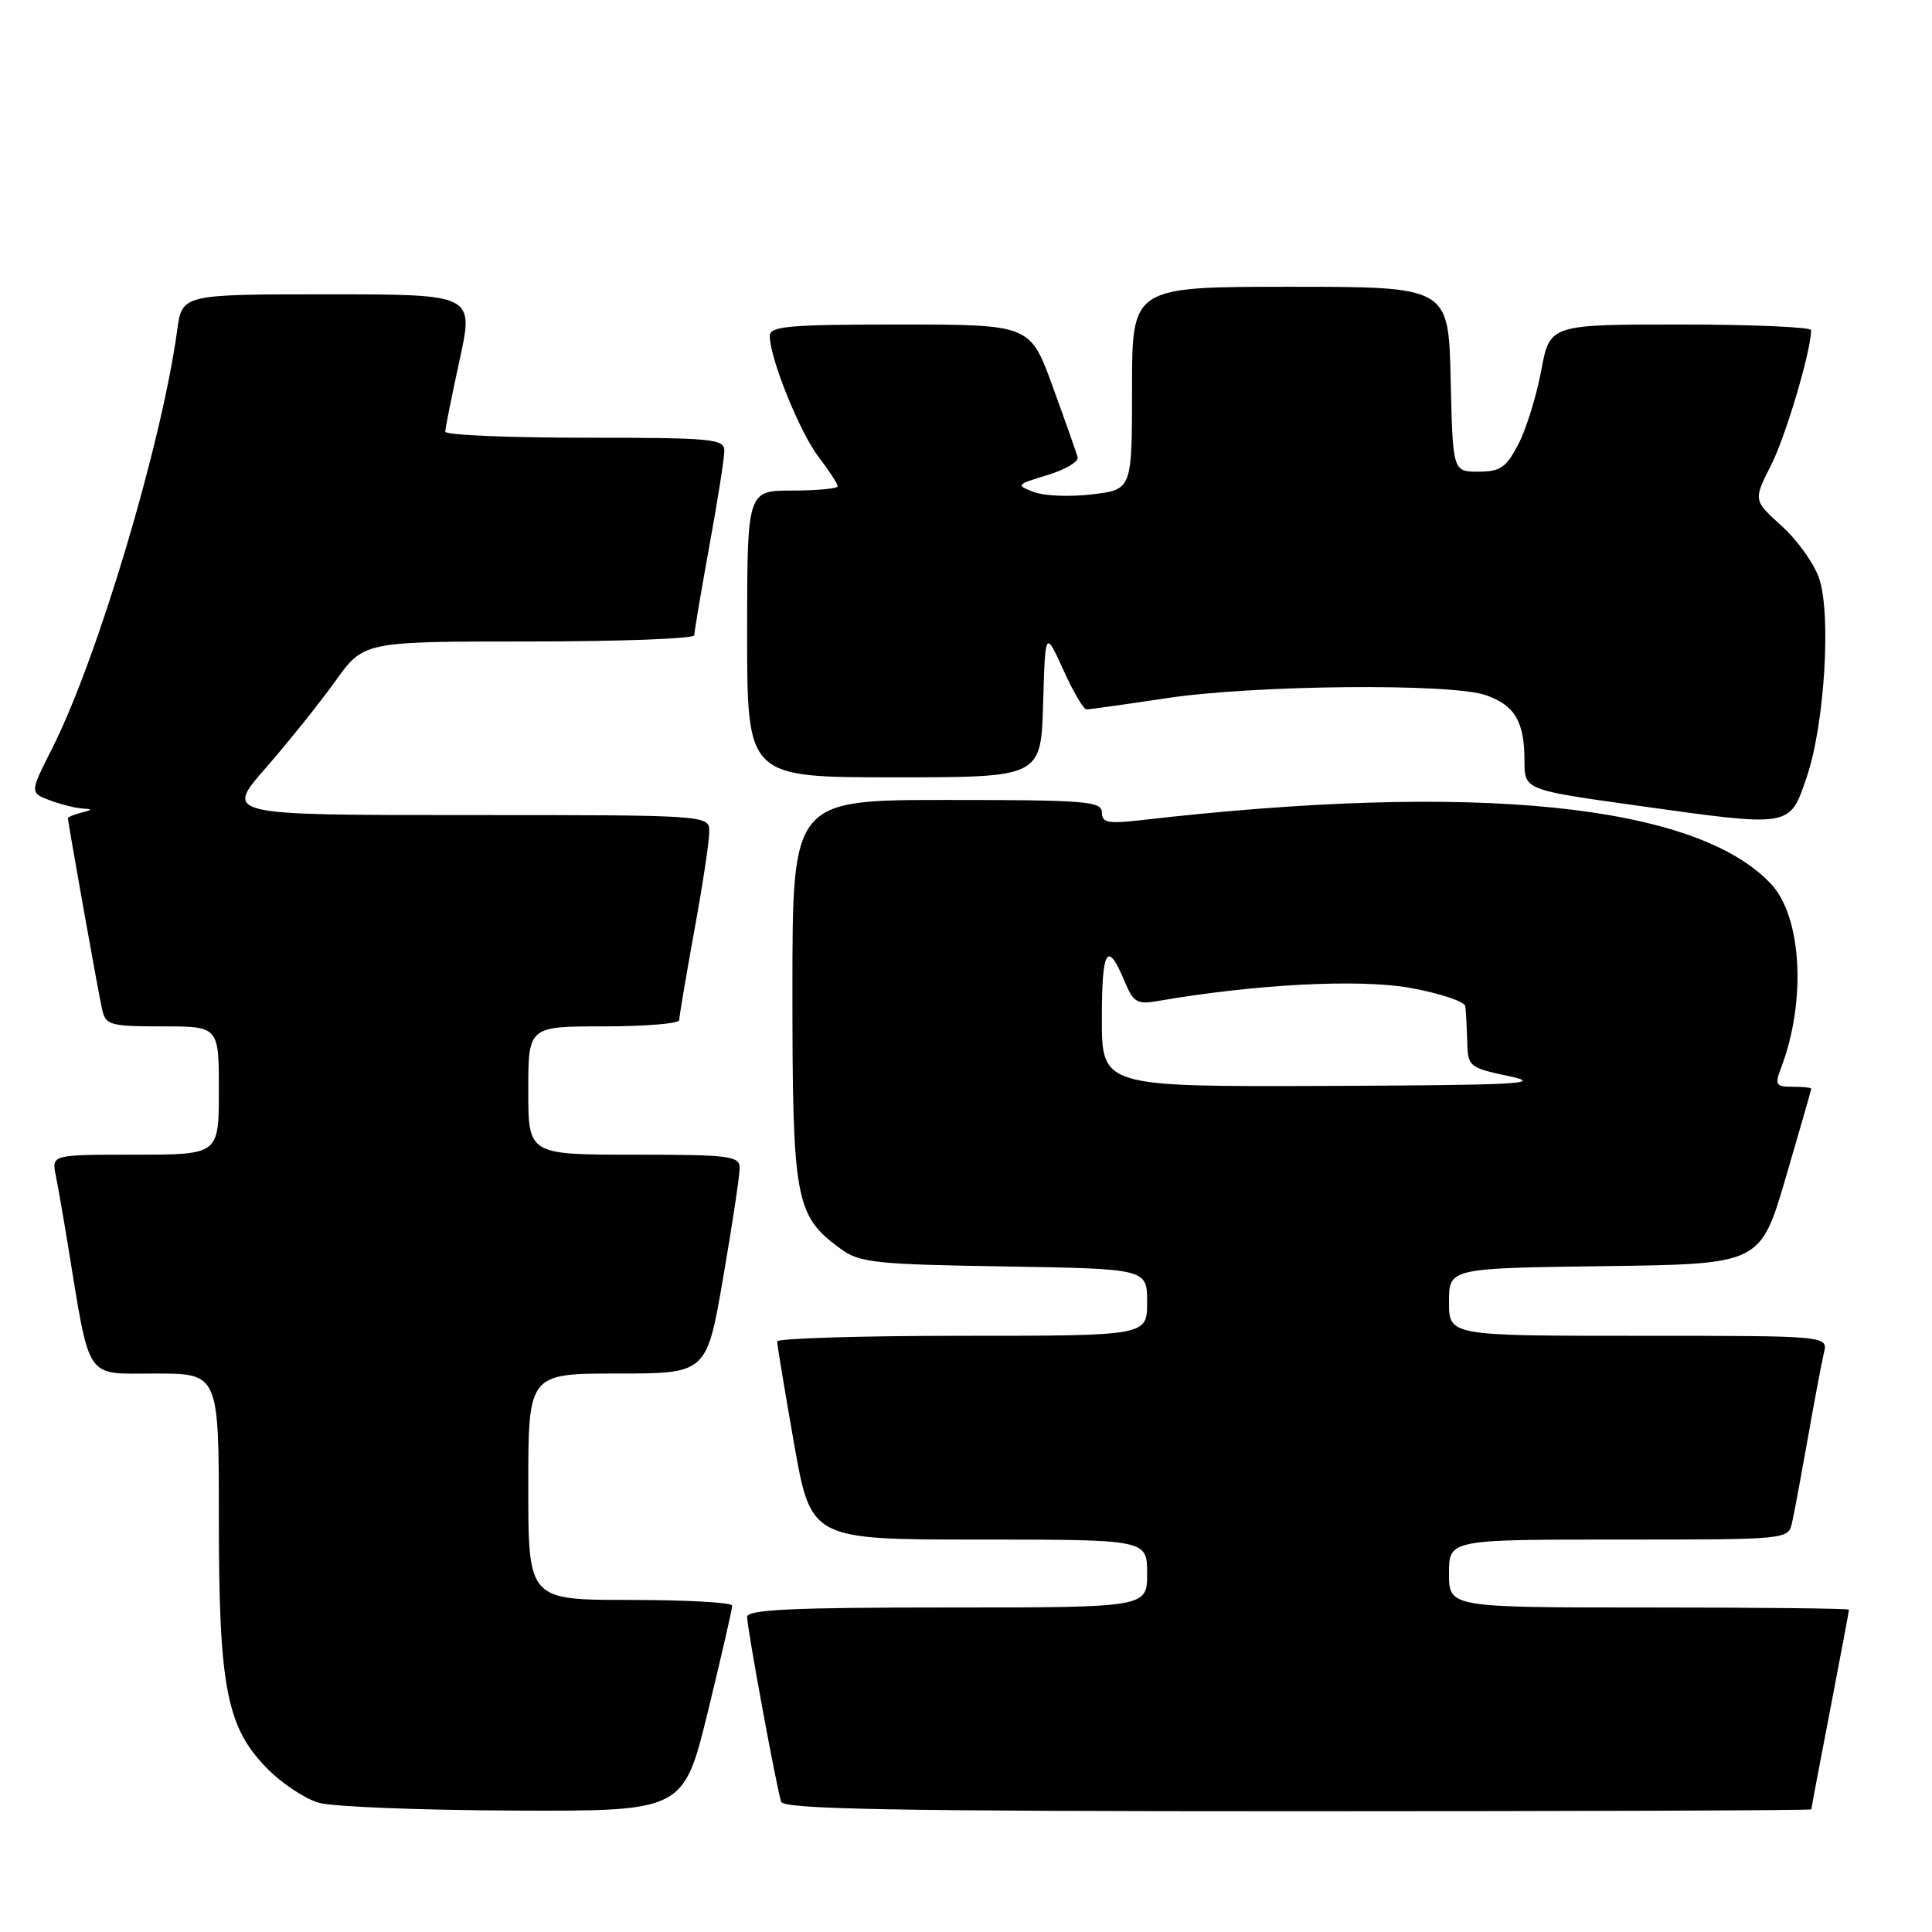 <?xml version="1.0" encoding="UTF-8" standalone="no"?>
<!DOCTYPE svg PUBLIC "-//W3C//DTD SVG 1.1//EN" "http://www.w3.org/Graphics/SVG/1.1/DTD/svg11.dtd" >
<svg xmlns="http://www.w3.org/2000/svg" xmlns:xlink="http://www.w3.org/1999/xlink" version="1.1" viewBox="0 0 256 256">
 <g >
 <path fill="currentColor"
d=" M 93.81 226.75 C 95.59 219.46 97.03 213.16 97.02 212.75 C 97.01 212.34 90.92 212.00 83.50 212.00 C 70.00 212.00 70.00 212.00 70.00 197.00 C 70.00 182.00 70.00 182.00 81.82 182.00 C 93.64 182.00 93.64 182.00 95.83 169.25 C 97.04 162.24 98.02 155.71 98.01 154.75 C 98.00 153.17 96.66 153.00 84.00 153.00 C 70.00 153.00 70.00 153.00 70.00 144.50 C 70.00 136.00 70.00 136.00 80.00 136.00 C 85.50 136.00 90.00 135.63 90.00 135.17 C 90.00 134.71 90.89 129.43 91.98 123.42 C 93.08 117.41 93.98 111.49 93.98 110.25 C 94.00 108.00 94.00 108.00 61.88 108.00 C 29.76 108.00 29.76 108.00 35.22 101.75 C 38.22 98.31 42.37 93.14 44.44 90.25 C 48.19 85.00 48.19 85.00 70.09 85.00 C 82.14 85.00 92.00 84.63 92.00 84.17 C 92.00 83.71 92.89 78.43 93.98 72.42 C 95.08 66.41 95.98 60.71 95.98 59.75 C 96.00 58.15 94.46 58.00 77.50 58.00 C 67.33 58.00 59.00 57.64 59.00 57.20 C 59.00 56.76 59.86 52.48 60.90 47.70 C 62.80 39.00 62.80 39.00 43.46 39.00 C 24.12 39.00 24.12 39.00 23.48 43.75 C 21.43 58.80 12.93 87.25 6.93 99.13 C 3.95 105.03 3.95 105.03 6.54 106.02 C 7.97 106.56 9.89 107.05 10.82 107.12 C 12.33 107.22 12.32 107.28 10.75 107.69 C 9.79 107.94 9.00 108.26 9.00 108.40 C 9.00 108.97 13.05 131.68 13.53 133.75 C 14.00 135.84 14.58 136.00 21.52 136.00 C 29.00 136.00 29.00 136.00 29.00 144.50 C 29.00 153.00 29.00 153.00 17.92 153.00 C 6.84 153.00 6.84 153.00 7.39 155.75 C 7.69 157.26 8.42 161.43 9.00 165.00 C 12.00 183.26 11.15 182.00 20.57 182.00 C 29.00 182.00 29.00 182.00 29.00 201.32 C 29.00 223.73 30.03 228.97 35.55 234.48 C 37.45 236.39 40.47 238.37 42.26 238.88 C 44.04 239.40 55.64 239.86 68.04 239.91 C 90.57 240.00 90.57 240.00 93.81 226.75 Z  M 240.01 239.75 C 240.01 239.61 241.13 233.67 242.51 226.54 C 243.88 219.42 245.00 213.45 245.00 213.29 C 245.00 213.13 233.07 213.00 218.50 213.00 C 192.00 213.00 192.00 213.00 192.00 208.50 C 192.00 204.00 192.00 204.00 214.48 204.00 C 236.96 204.00 236.96 204.00 237.46 201.75 C 237.74 200.51 238.68 195.45 239.56 190.50 C 240.43 185.55 241.39 180.49 241.68 179.25 C 242.22 177.00 242.22 177.00 217.11 177.00 C 192.00 177.00 192.00 177.00 192.00 172.52 C 192.00 168.04 192.00 168.04 212.63 167.77 C 233.26 167.50 233.26 167.50 236.63 156.01 C 238.48 149.68 240.00 144.40 240.00 144.26 C 240.00 144.12 238.89 144.00 237.52 144.00 C 235.29 144.00 235.14 143.76 236.02 141.45 C 239.36 132.65 238.75 121.51 234.69 117.15 C 224.80 106.54 195.57 103.57 151.25 108.67 C 146.81 109.18 146.00 109.02 146.00 107.64 C 146.00 106.17 143.82 106.00 125.50 106.00 C 105.00 106.00 105.00 106.00 105.00 131.25 C 105.00 159.02 105.38 161.07 111.32 165.43 C 113.90 167.32 115.78 167.53 133.07 167.81 C 152.00 168.12 152.00 168.12 152.00 172.56 C 152.00 177.00 152.00 177.00 127.50 177.00 C 114.03 177.00 102.99 177.34 102.98 177.75 C 102.97 178.16 103.98 184.24 105.21 191.25 C 107.46 204.00 107.46 204.00 129.73 204.00 C 152.00 204.00 152.00 204.00 152.00 208.50 C 152.00 213.00 152.00 213.00 125.50 213.00 C 104.97 213.00 99.00 213.28 99.00 214.25 C 99.00 215.77 102.91 236.99 103.51 238.75 C 103.85 239.73 118.44 240.00 171.97 240.00 C 209.39 240.00 240.00 239.89 240.01 239.75 Z  M 239.39 103.00 C 241.74 96.17 242.67 81.55 241.06 76.68 C 240.42 74.73 238.18 71.59 236.10 69.71 C 232.32 66.29 232.32 66.29 234.66 61.67 C 236.60 57.87 239.93 46.65 239.99 43.75 C 239.99 43.34 232.20 43.00 222.68 43.00 C 205.35 43.00 205.35 43.00 204.22 49.11 C 203.59 52.47 202.23 56.86 201.19 58.86 C 199.58 61.96 198.80 62.50 195.90 62.50 C 192.50 62.50 192.50 62.50 192.22 50.25 C 191.94 38.00 191.94 38.00 170.97 38.00 C 150.00 38.00 150.00 38.00 150.00 51.43 C 150.00 64.86 150.00 64.86 144.75 65.50 C 141.86 65.86 138.38 65.72 137.00 65.20 C 134.59 64.28 134.65 64.20 138.79 62.95 C 141.15 62.24 142.95 61.17 142.79 60.58 C 142.63 59.99 141.15 55.79 139.50 51.25 C 136.50 43.01 136.50 43.01 119.25 43.00 C 104.46 43.00 102.00 43.22 102.00 44.52 C 102.00 47.46 105.95 57.24 108.46 60.54 C 109.86 62.37 111.00 64.12 111.00 64.43 C 111.00 64.74 108.30 65.00 105.00 65.00 C 99.00 65.00 99.00 65.00 99.00 84.00 C 99.00 103.00 99.00 103.00 118.46 103.00 C 137.93 103.00 137.93 103.00 138.22 93.25 C 138.50 83.50 138.50 83.50 140.89 88.75 C 142.19 91.64 143.58 94.00 143.97 94.00 C 144.36 94.00 149.14 93.33 154.59 92.51 C 166.20 90.76 192.29 90.51 196.87 92.11 C 200.71 93.44 202.00 95.62 202.00 100.77 C 202.00 104.66 202.00 104.66 216.75 106.72 C 237.50 109.62 237.09 109.69 239.39 103.00 Z  M 146.00 134.94 C 146.00 125.71 146.73 124.53 149.03 130.07 C 150.17 132.82 150.68 133.12 153.41 132.64 C 166.29 130.41 180.08 129.69 186.85 130.90 C 190.78 131.61 194.07 132.70 194.16 133.34 C 194.25 133.98 194.36 136.06 194.41 137.97 C 194.50 141.35 194.64 141.47 200.00 142.61 C 204.69 143.60 201.12 143.79 175.75 143.89 C 146.00 144.00 146.00 144.00 146.00 134.94 Z "/>
</g>
</svg>